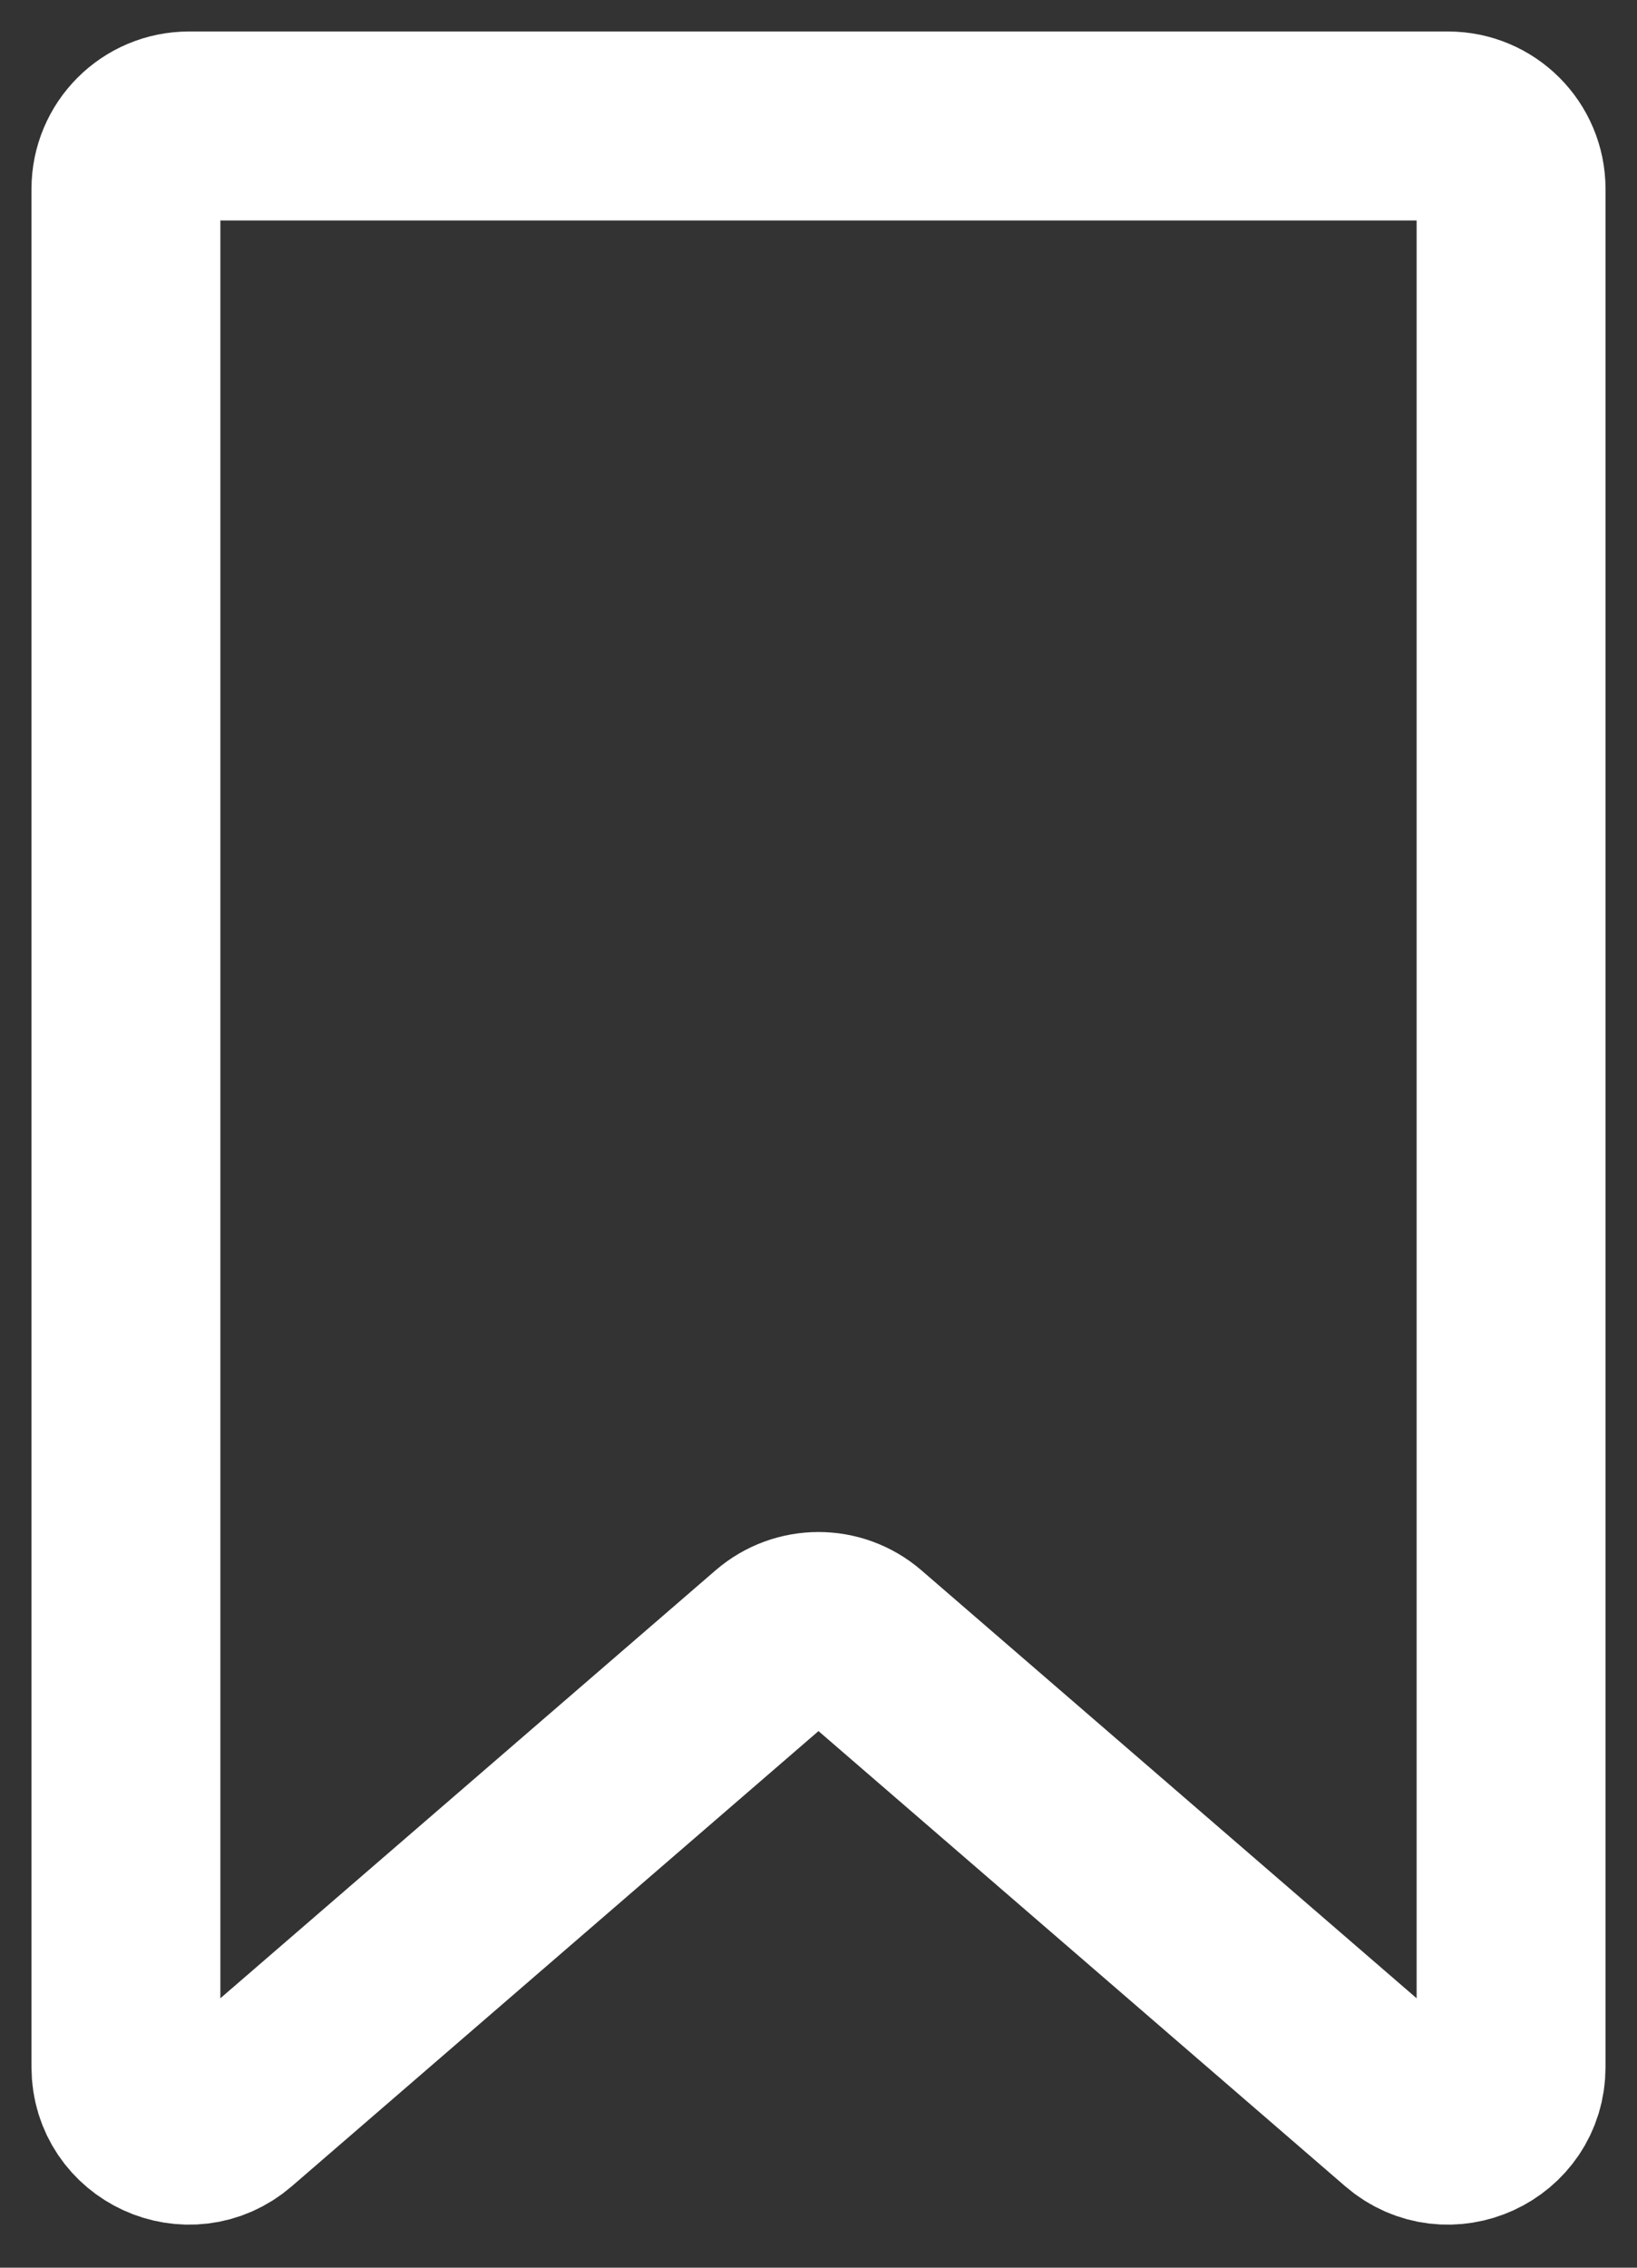 <svg width="26" height="36" viewBox="0 0 26 36" fill="none" xmlns="http://www.w3.org/2000/svg">
<rect x="0" y="0" width="26" height="36" fill="#333333" stroke="none"/>
<path d="M2 32.815V3C2 2.448 2.448 2 3 2H23C23.552 2 24 2.448 24 3V18.5V32.815C24 33.671 22.994 34.131 22.346 33.572L13.654 26.064C13.278 25.74 12.722 25.74 12.346 26.064L3.654 33.572C3.006 34.131 2 33.671 2 32.815Z" stroke="white" stroke-width="3"/>
</svg>
